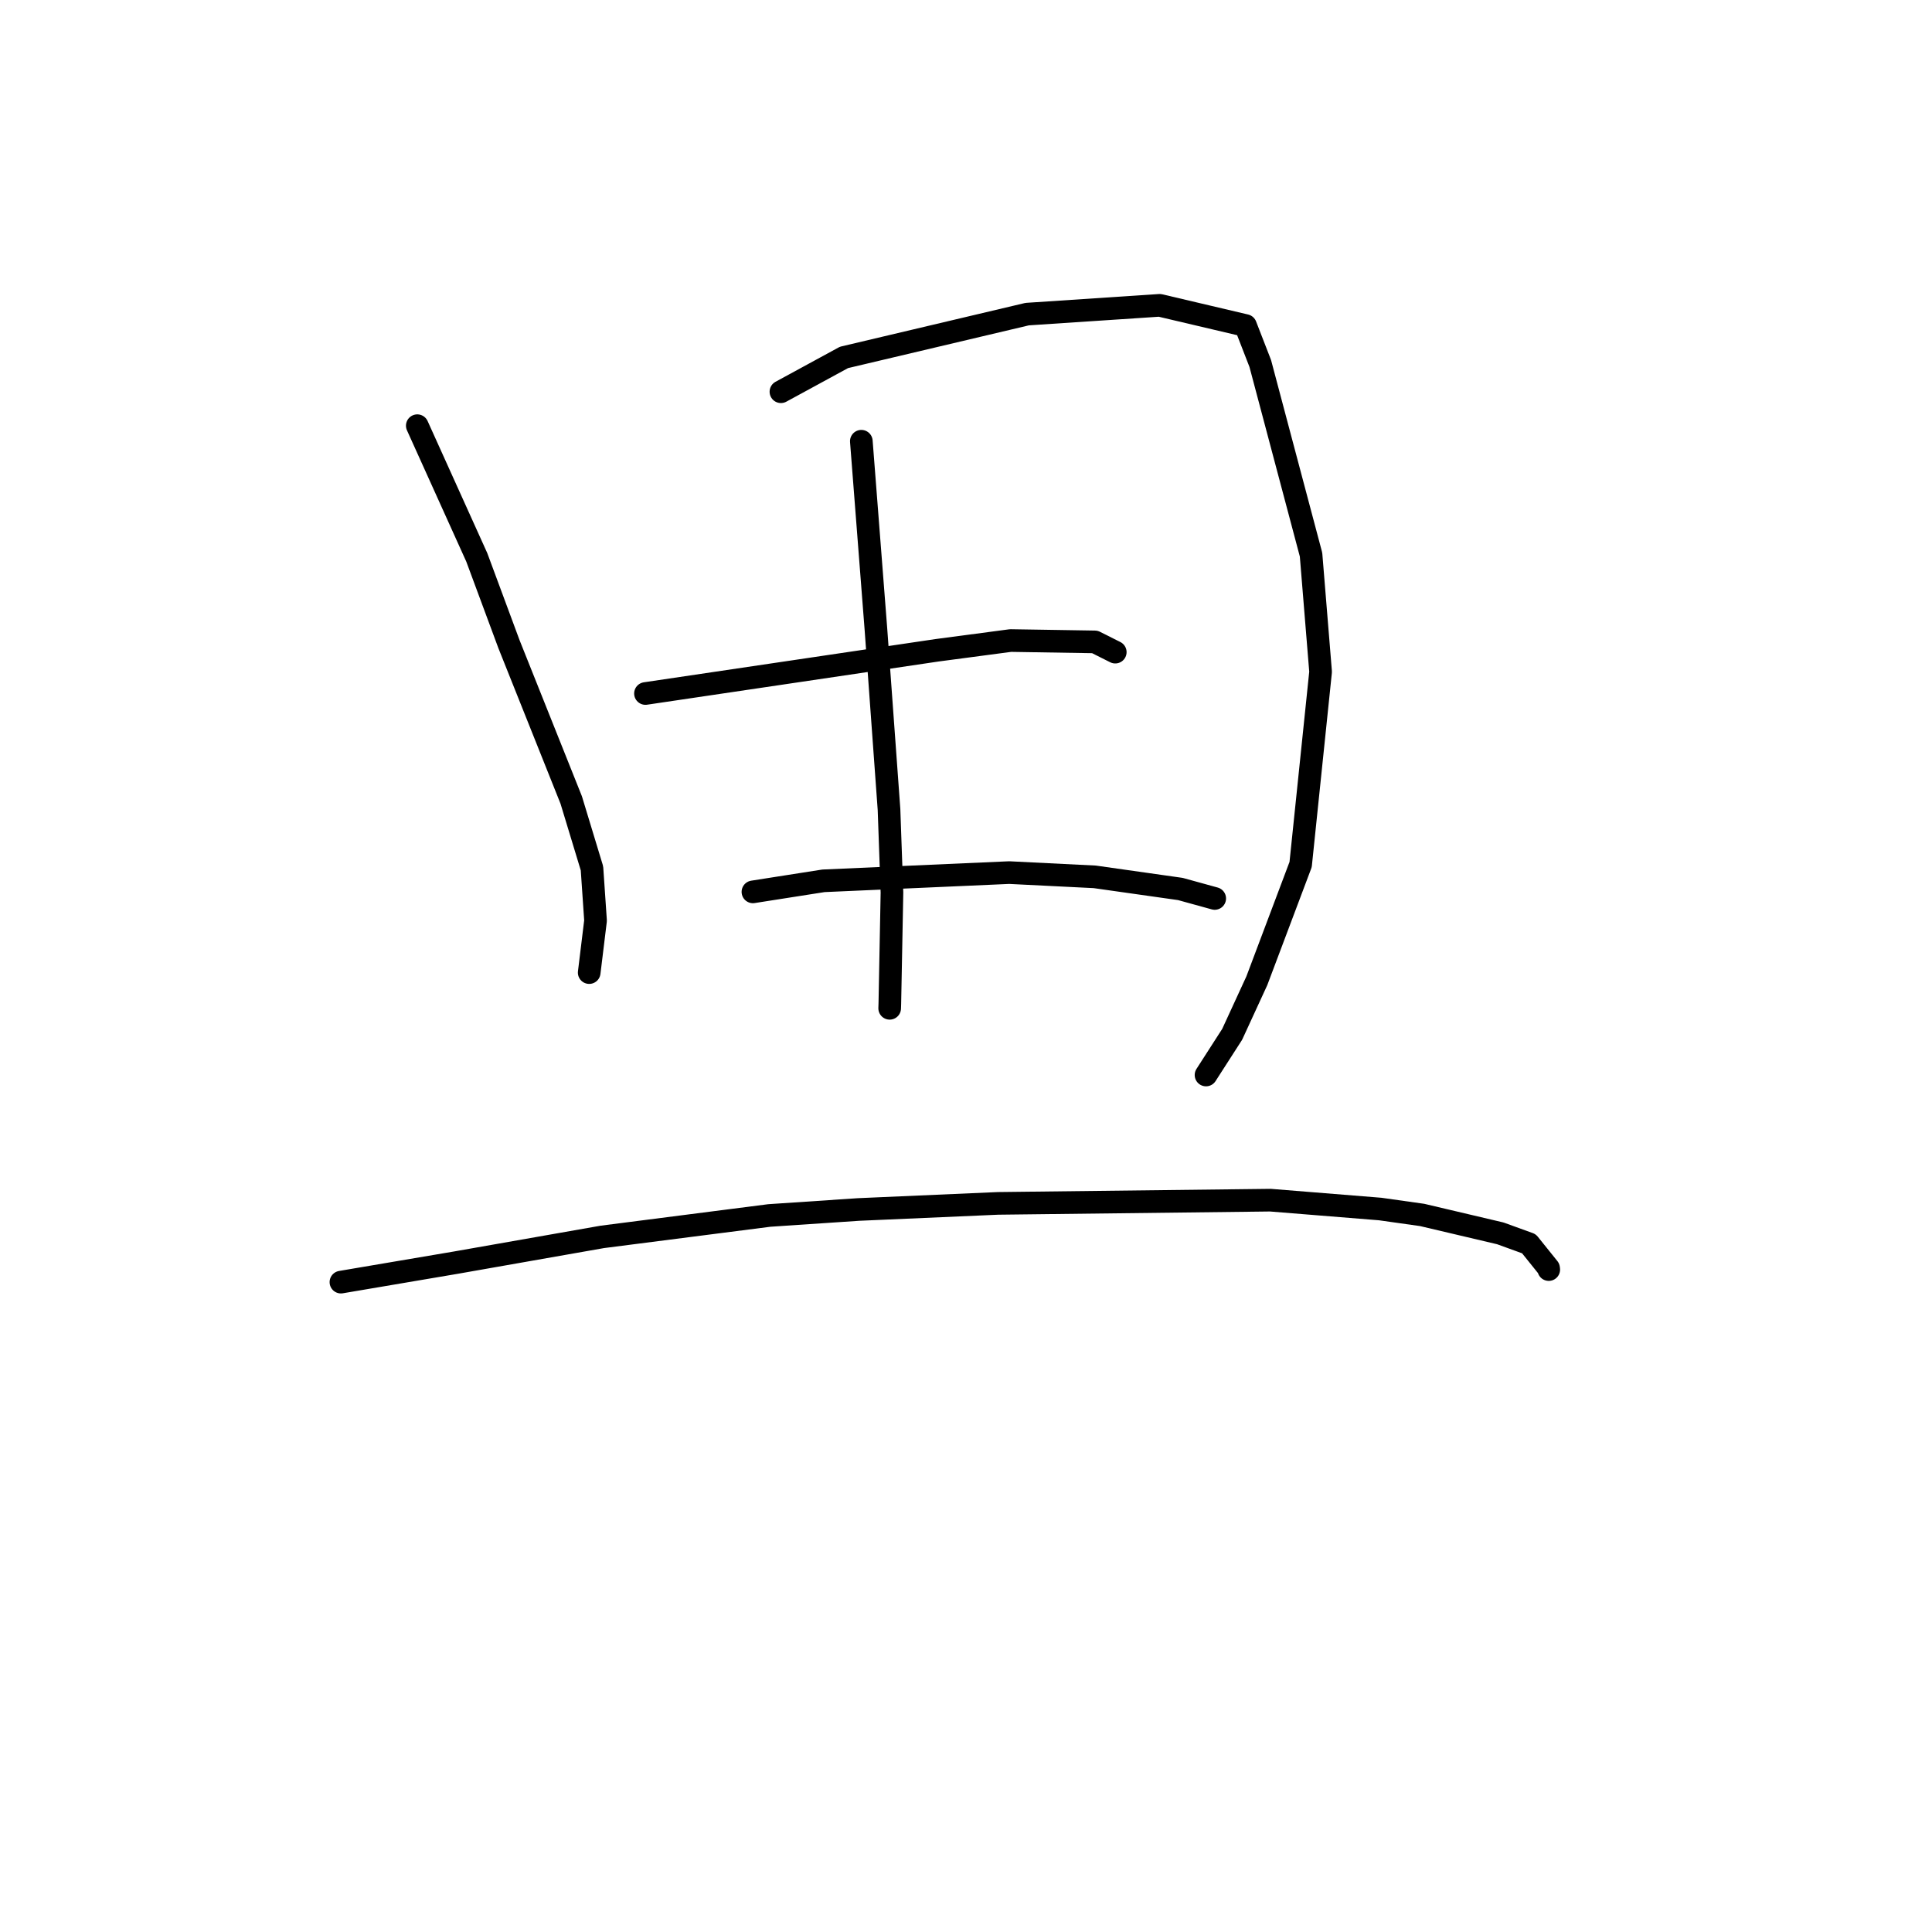<?xml version="1.0" standalone="no"?>
    <svg width="256" height="256" xmlns="http://www.w3.org/2000/svg" version="1.1">
    <polyline stroke="black" stroke-width="3" stroke-linecap="round" fill="transparent" stroke-linejoin="round" points="55.293 56.406 59.234 65.129 63.176 73.853 67.448 85.371 75.689 106.001 78.44 115.061 78.912 121.988 78.149 128.247 78.072 128.873 " />
        <polyline stroke="black" stroke-width="3" stroke-linecap="round" fill="transparent" stroke-linejoin="round" points="103.477 51.907 107.654 49.634 111.831 47.361 136.106 41.623 153.664 40.458 165.038 43.135 166.992 48.168 173.719 73.491 174.986 89.014 172.34 114.552 166.537 129.956 163.269 137.054 160.119 141.953 159.804 142.443 " />
        <polyline stroke="black" stroke-width="3" stroke-linecap="round" fill="transparent" stroke-linejoin="round" points="114.131 58.465 115.096 70.89 116.061 83.315 117.799 107.269 118.19 118.275 117.908 132.98 117.887 133.606 " />
        <polyline stroke="black" stroke-width="3" stroke-linecap="round" fill="transparent" stroke-linejoin="round" points="85.528 91.893 104.839 89.031 124.15 86.168 133.905 84.875 145.072 85.054 147.532 86.289 147.778 86.412 " />
        <polyline stroke="black" stroke-width="3" stroke-linecap="round" fill="transparent" stroke-linejoin="round" points="99.767 118.178 104.441 117.445 109.115 116.713 133.726 115.624 145.061 116.187 156.406 117.796 160.924 119.042 160.956 119.051 " />
        <polyline stroke="black" stroke-width="3" stroke-linecap="round" fill="transparent" stroke-linejoin="round" points="45.175 169.889 52.762 168.602 60.35 167.316 79.819 163.893 101.939 161.057 113.751 160.264 132.248 159.454 168.328 159.028 182.883 160.202 188.445 160.987 198.798 163.426 202.59 164.802 205.194 168.042 205.217 168.212 205.218 168.225 " />
        </svg>
